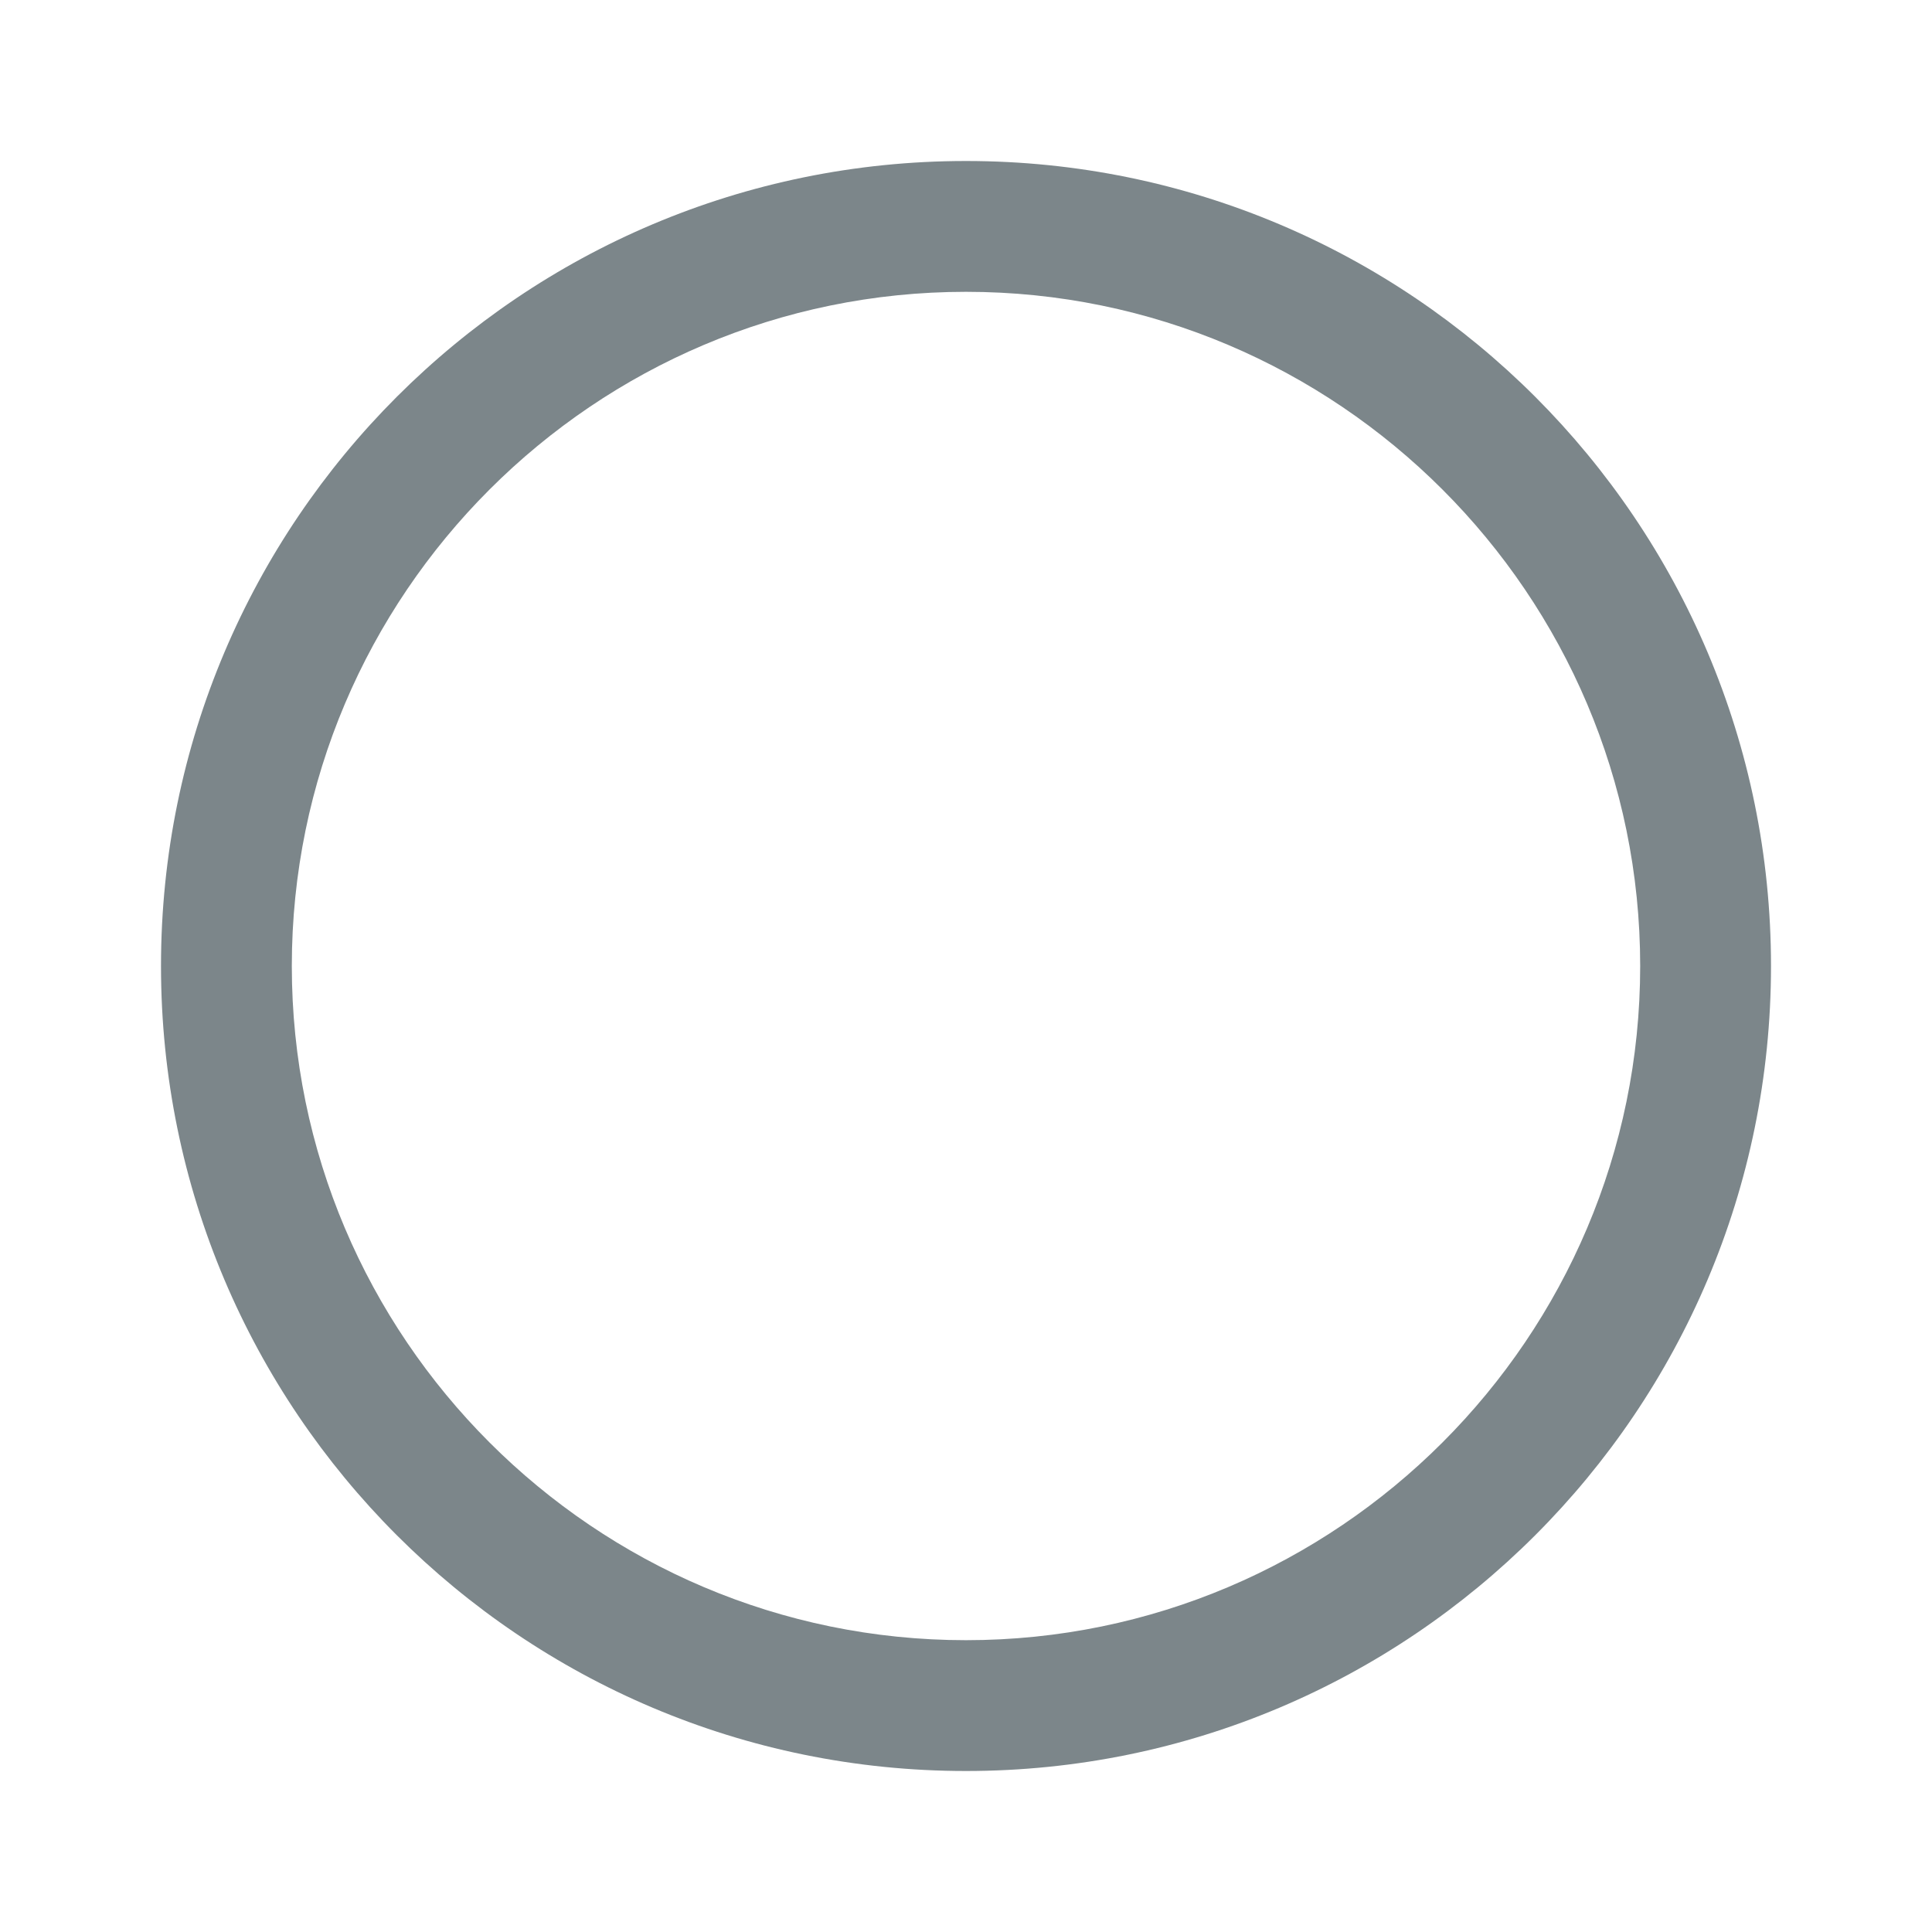 <svg width="24" height="24" viewBox="0 0 24 24" fill="none" xmlns="http://www.w3.org/2000/svg">
<path d="M12 3.625C16.617 3.625 20.375 7.383 20.375 12C20.375 16.617 16.617 20.375 12 20.375C7.383 20.375 3.625 16.617 3.625 12C3.625 7.383 7.383 3.625 12 3.625ZM12 2C6.478 2 2 6.478 2 12C2 17.523 6.478 22 12 22C17.523 22 22 17.523 22 12C22 6.478 17.523 2 12 2Z" fill="#7C868A"/>
</svg>
